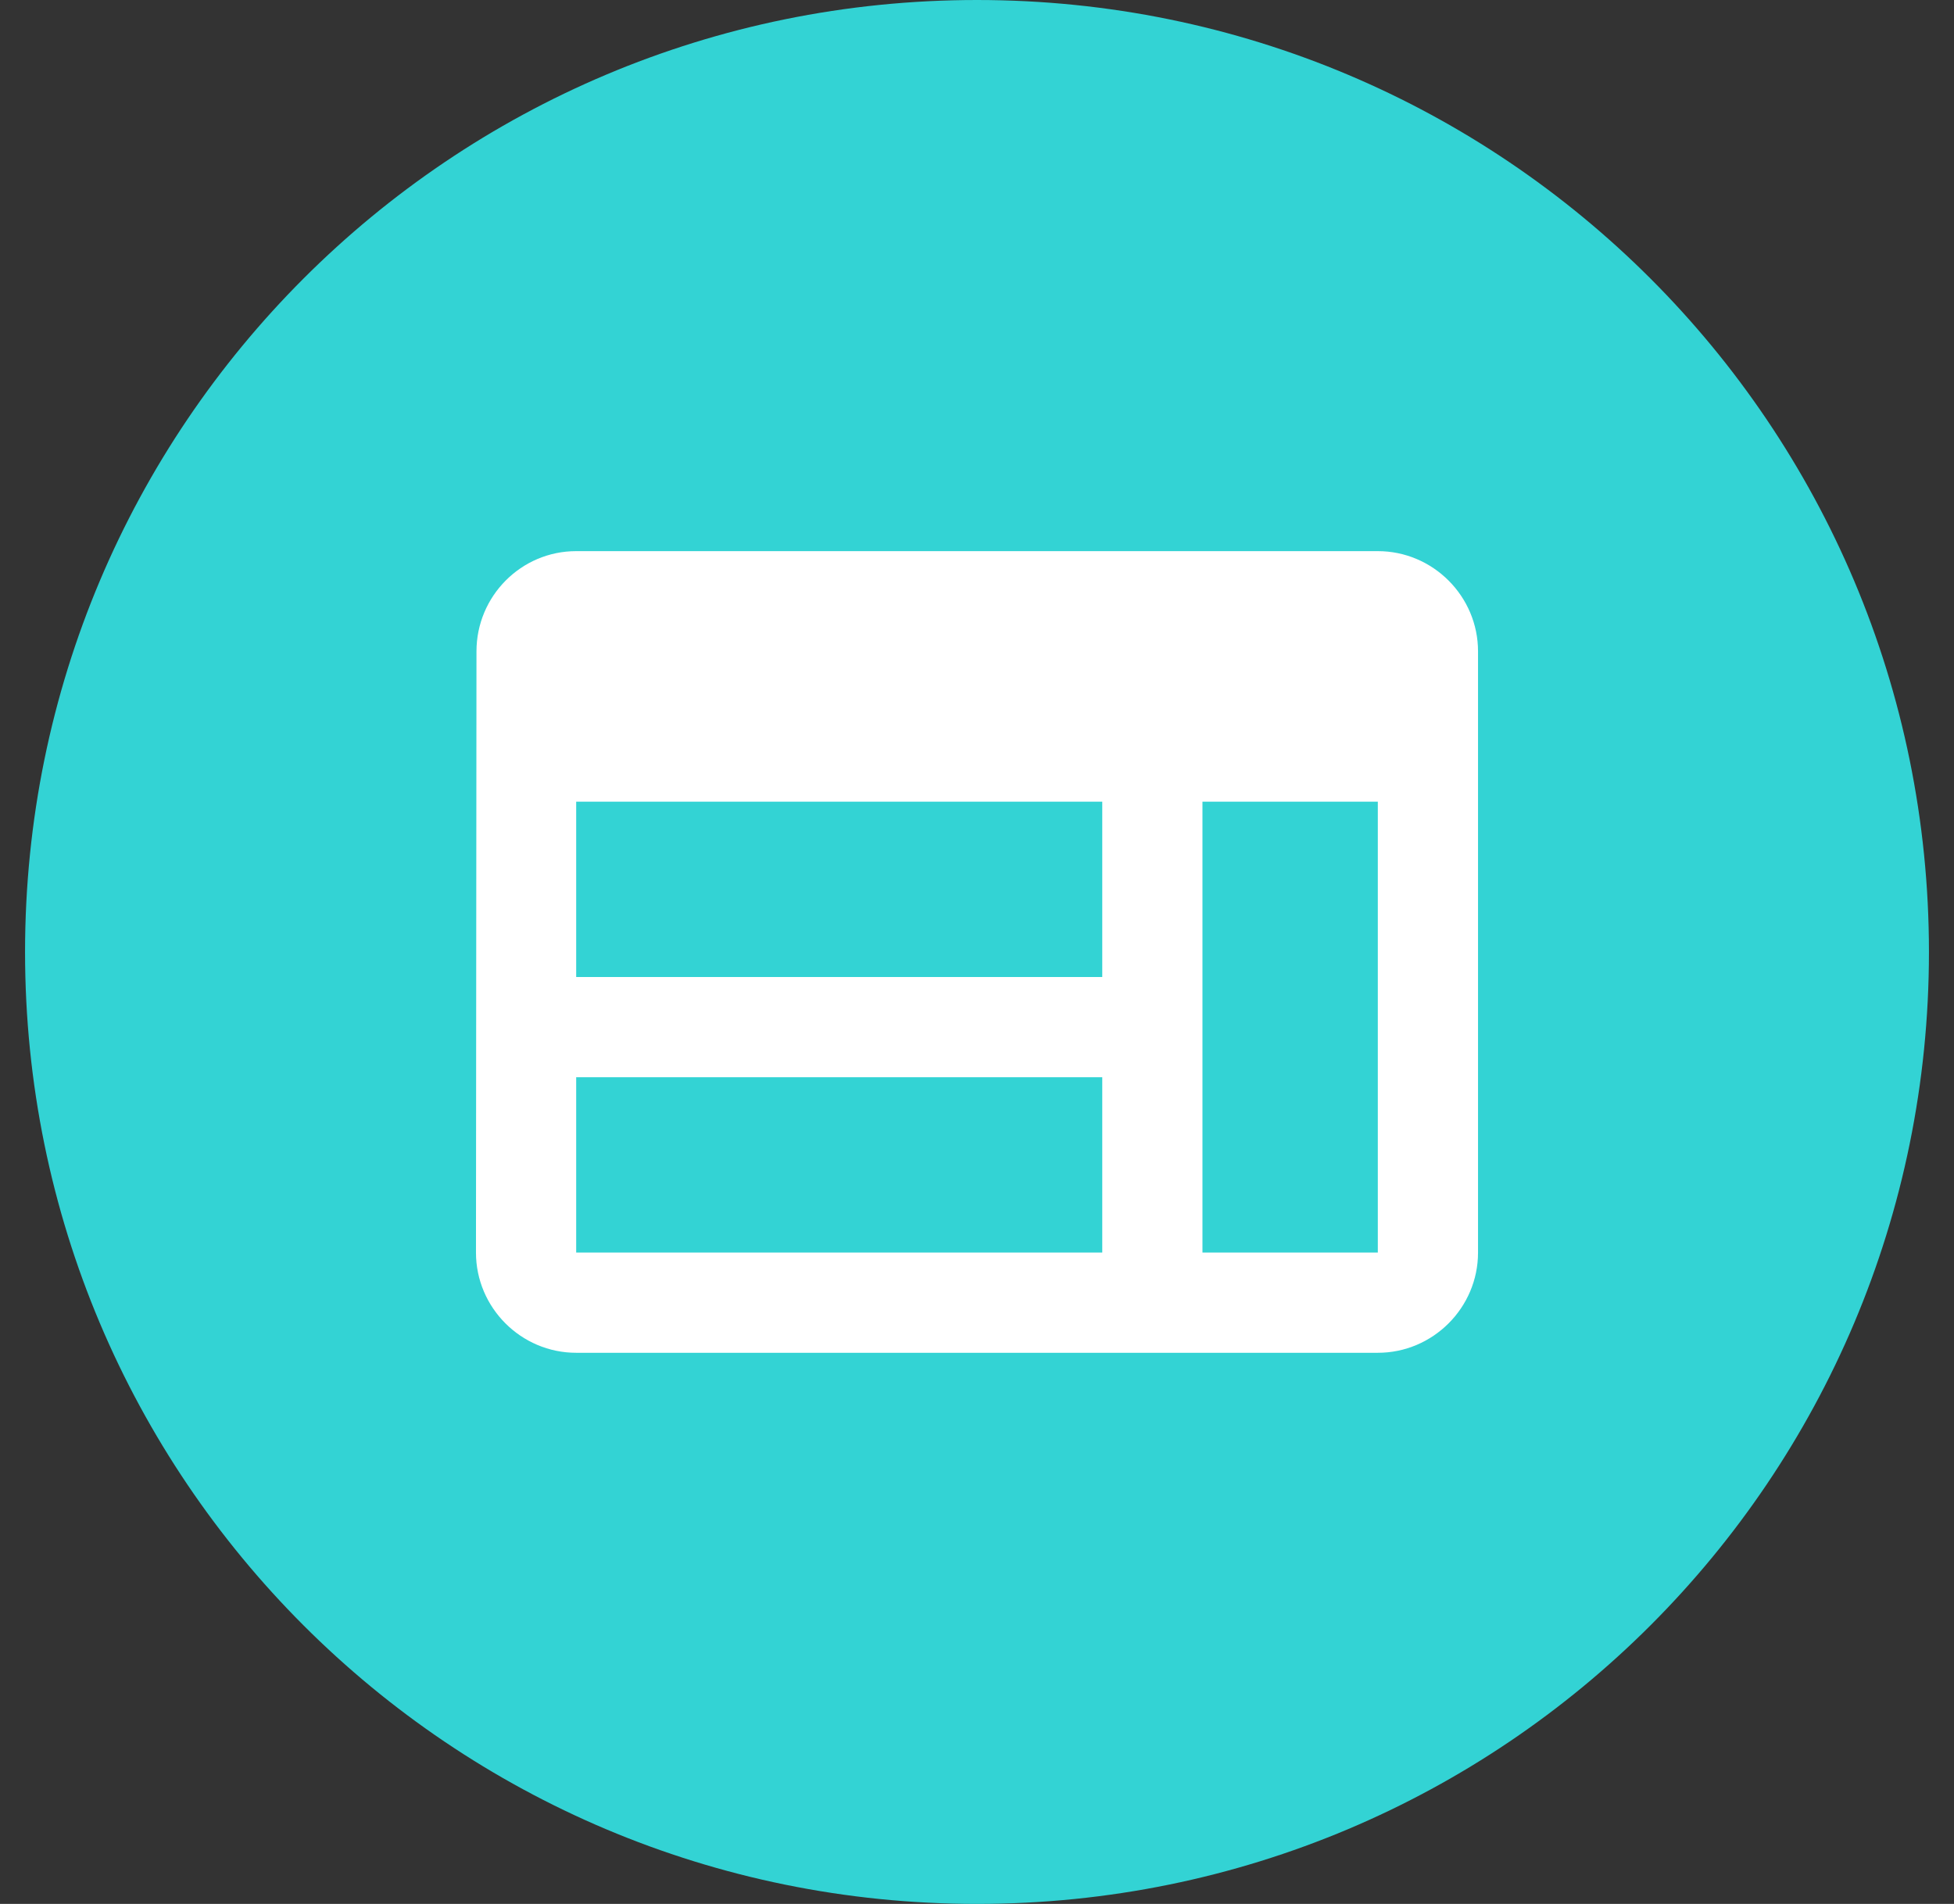 <svg version="1.2" xmlns="http://www.w3.org/2000/svg" viewBox="0 0 39 38" width="39" height="38">
	<rect x="0" y="0" width="39" height="38" fill="#333333" stroke="none"/>
	<style>
		.s0 { fill: #33d3d4 } 
		.s1 { fill: #ffffff } 
	</style>
	<g>
		<path fill-rule="evenodd" class="s0" d="m19.5 38c-10.51 0-19-8.49-19-19 0-10.51 8.49-19 19-19 10.51 0 19 8.49 19 19 0 10.51-8.49 19-19 19z"/>
		<path class="s1" d="m27.5 11h-16c-1.1 0-1.99 0.9-1.99 2l-0.01 12c0 1.1 0.9 2 2 2h16c1.1 0 2-0.9 2-2v-12c0-1.1-0.9-2-2-2zm-16 5h10.5v3.5h-10.5zm0 5.5h10.5v3.5h-10.5zm16 3.5h-3.5v-9h3.5z"/>
	</g>
</svg>